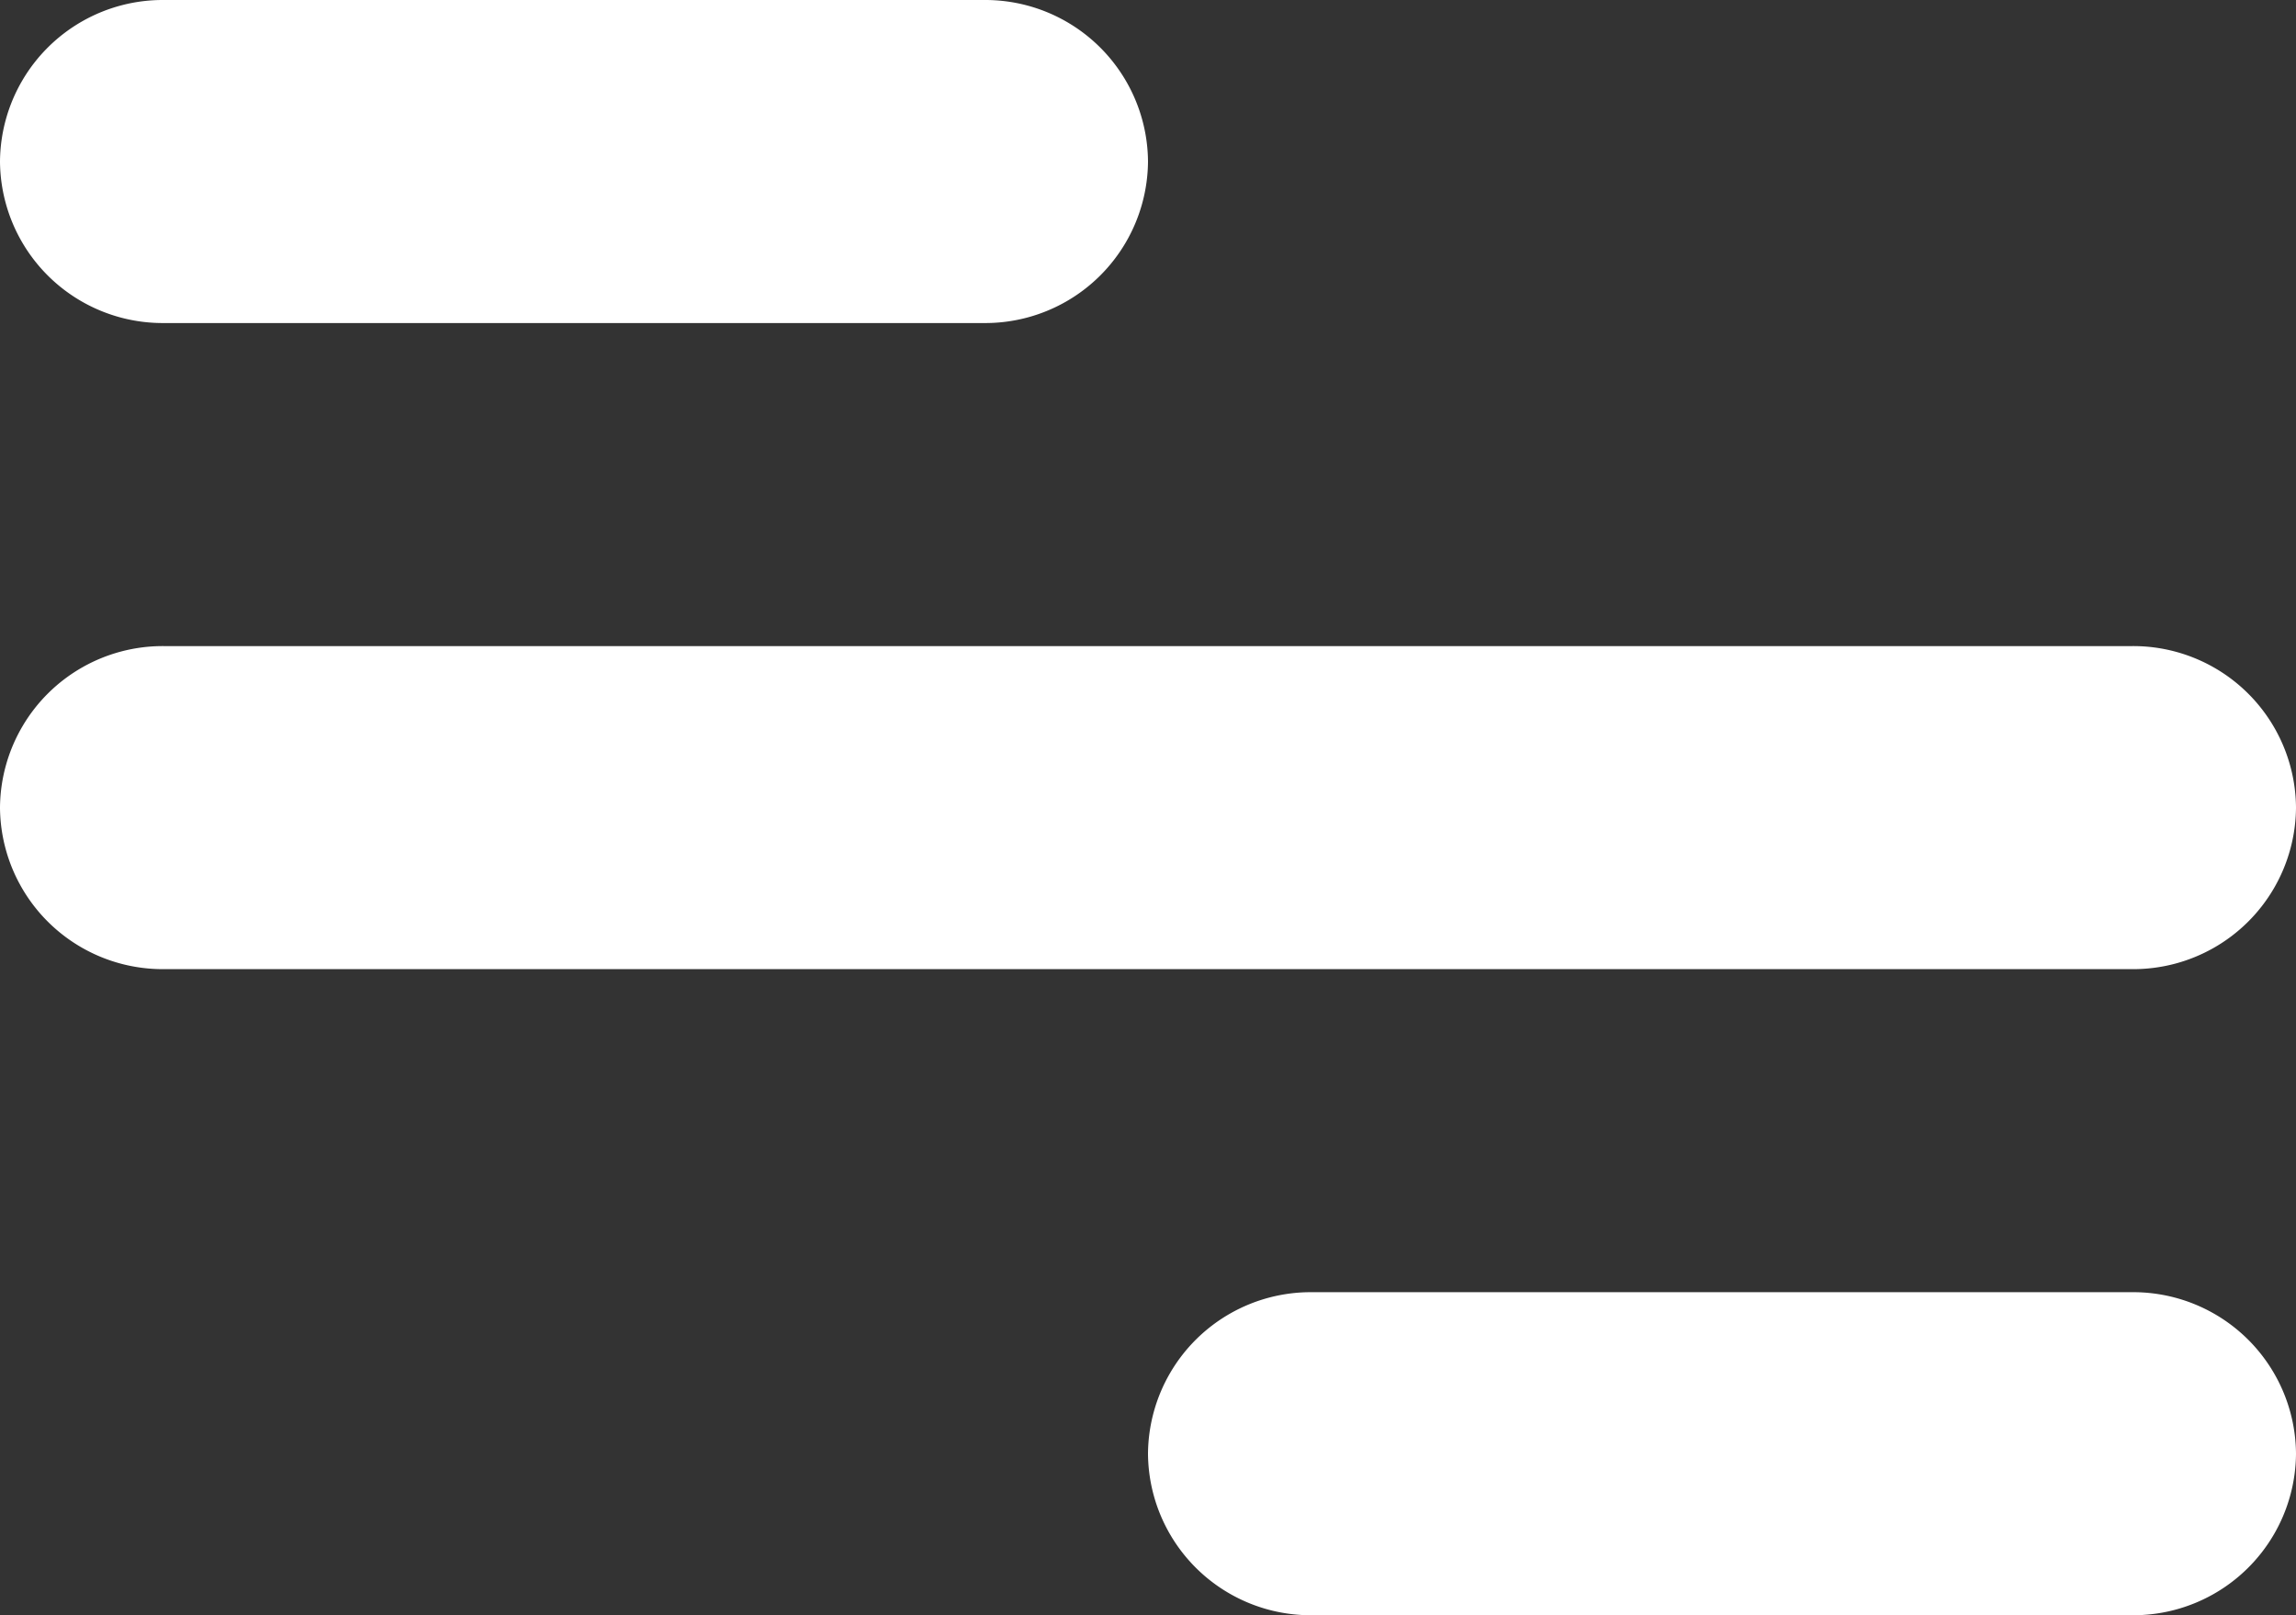 <svg xmlns="http://www.w3.org/2000/svg" width="27" height="19" viewBox="0 0 27 19">
  <rect x="0" y="0" width="27" height="19" fill="#333333" stroke="none"/>
  <path id="Path_28643" data-name="Path 28643" d="M1.929-20h9.643A1.914,1.914,0,0,1,13.5-18.1a1.914,1.914,0,0,1-1.929,1.9H1.929A1.914,1.914,0,0,1,0-18.1,1.914,1.914,0,0,1,1.929-20Zm13.5,15.2h9.643A1.914,1.914,0,0,1,27-2.9,1.914,1.914,0,0,1,25.071-1H15.429A1.914,1.914,0,0,1,13.5-2.9,1.914,1.914,0,0,1,15.429-4.8Zm-13.5-7.6H25.071A1.914,1.914,0,0,1,27-10.5a1.914,1.914,0,0,1-1.929,1.9H1.929A1.914,1.914,0,0,1,0-10.5,1.914,1.914,0,0,1,1.929-12.4Z" transform="translate(0 20)" fill="#fff"/>
</svg>
